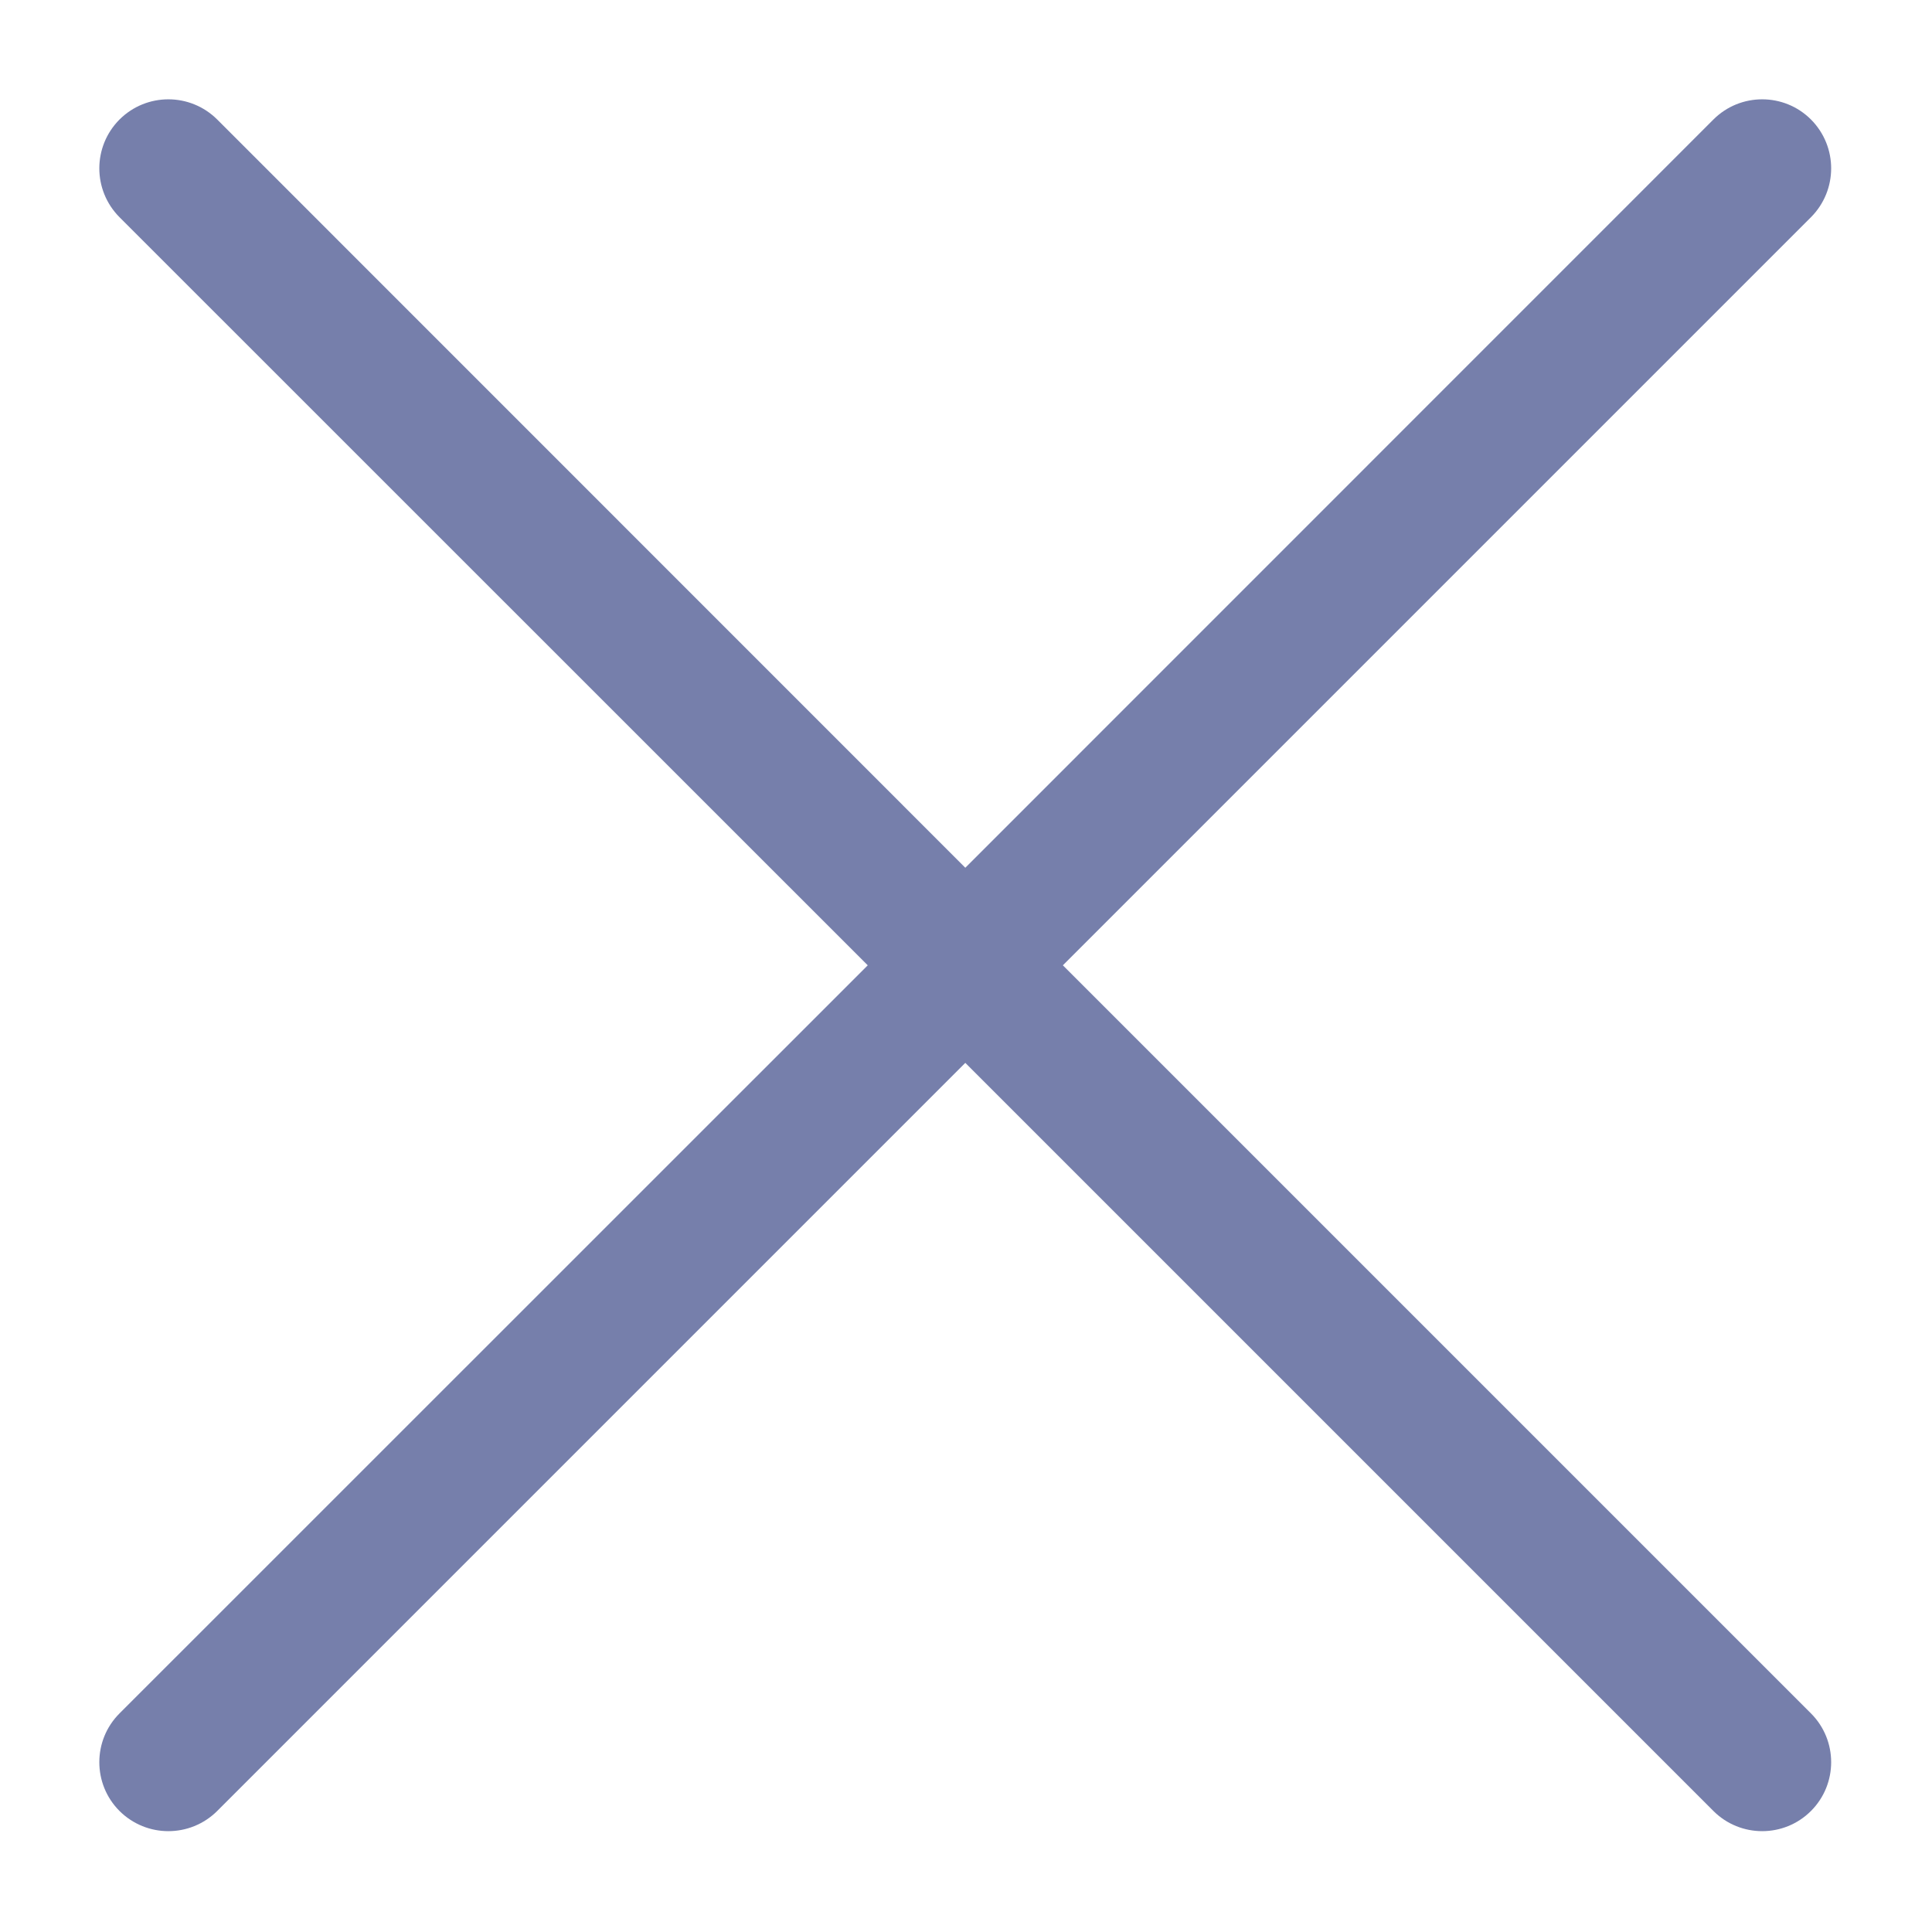 <svg width="14px" height="14px" viewBox="0 0 14 14" version="1.1" xmlns="http://www.w3.org/2000/svg" xmlns:xlink="http://www.w3.org/1999/xlink">
    <!-- Generator: Sketch 49.1 (51147) - http://www.bohemiancoding.com/sketch -->
    <desc>Created with Sketch.</desc>
    <defs></defs>
    <g id="Page-1" stroke="none" stroke-width="1" fill="none" fill-rule="evenodd">
        <g id="landing" transform="translate(-1054, -14593)" fill="#767FAB" fill-rule="nonzero">
            <g id="leadership" transform="translate(-234, 13107)">
                <g id="bio" transform="translate(580, 1460)">
                    <g id="icons/general/16px/close" transform="translate(708, 26)">
                        <path d="M6.995,6.288 L12.416,0.866 C12.611,0.671 12.928,0.671 13.123,0.866 C13.318,1.062 13.318,1.378 13.123,1.574 L7.702,6.995 L13.123,12.416 C13.318,12.611 13.318,12.928 13.123,13.123 C12.928,13.318 12.611,13.318 12.416,13.123 L6.995,7.702 L1.574,13.123 C1.378,13.318 1.062,13.318 0.866,13.123 C0.671,12.928 0.671,12.611 0.866,12.416 L6.288,6.995 L0.866,1.574 C0.671,1.378 0.671,1.062 0.866,0.866 C1.062,0.671 1.378,0.671 1.574,0.866 L6.995,6.288 Z" id="Combined-Shape"></path>
                    </g>
                </g>
            </g>
        </g>
    </g>
</svg>